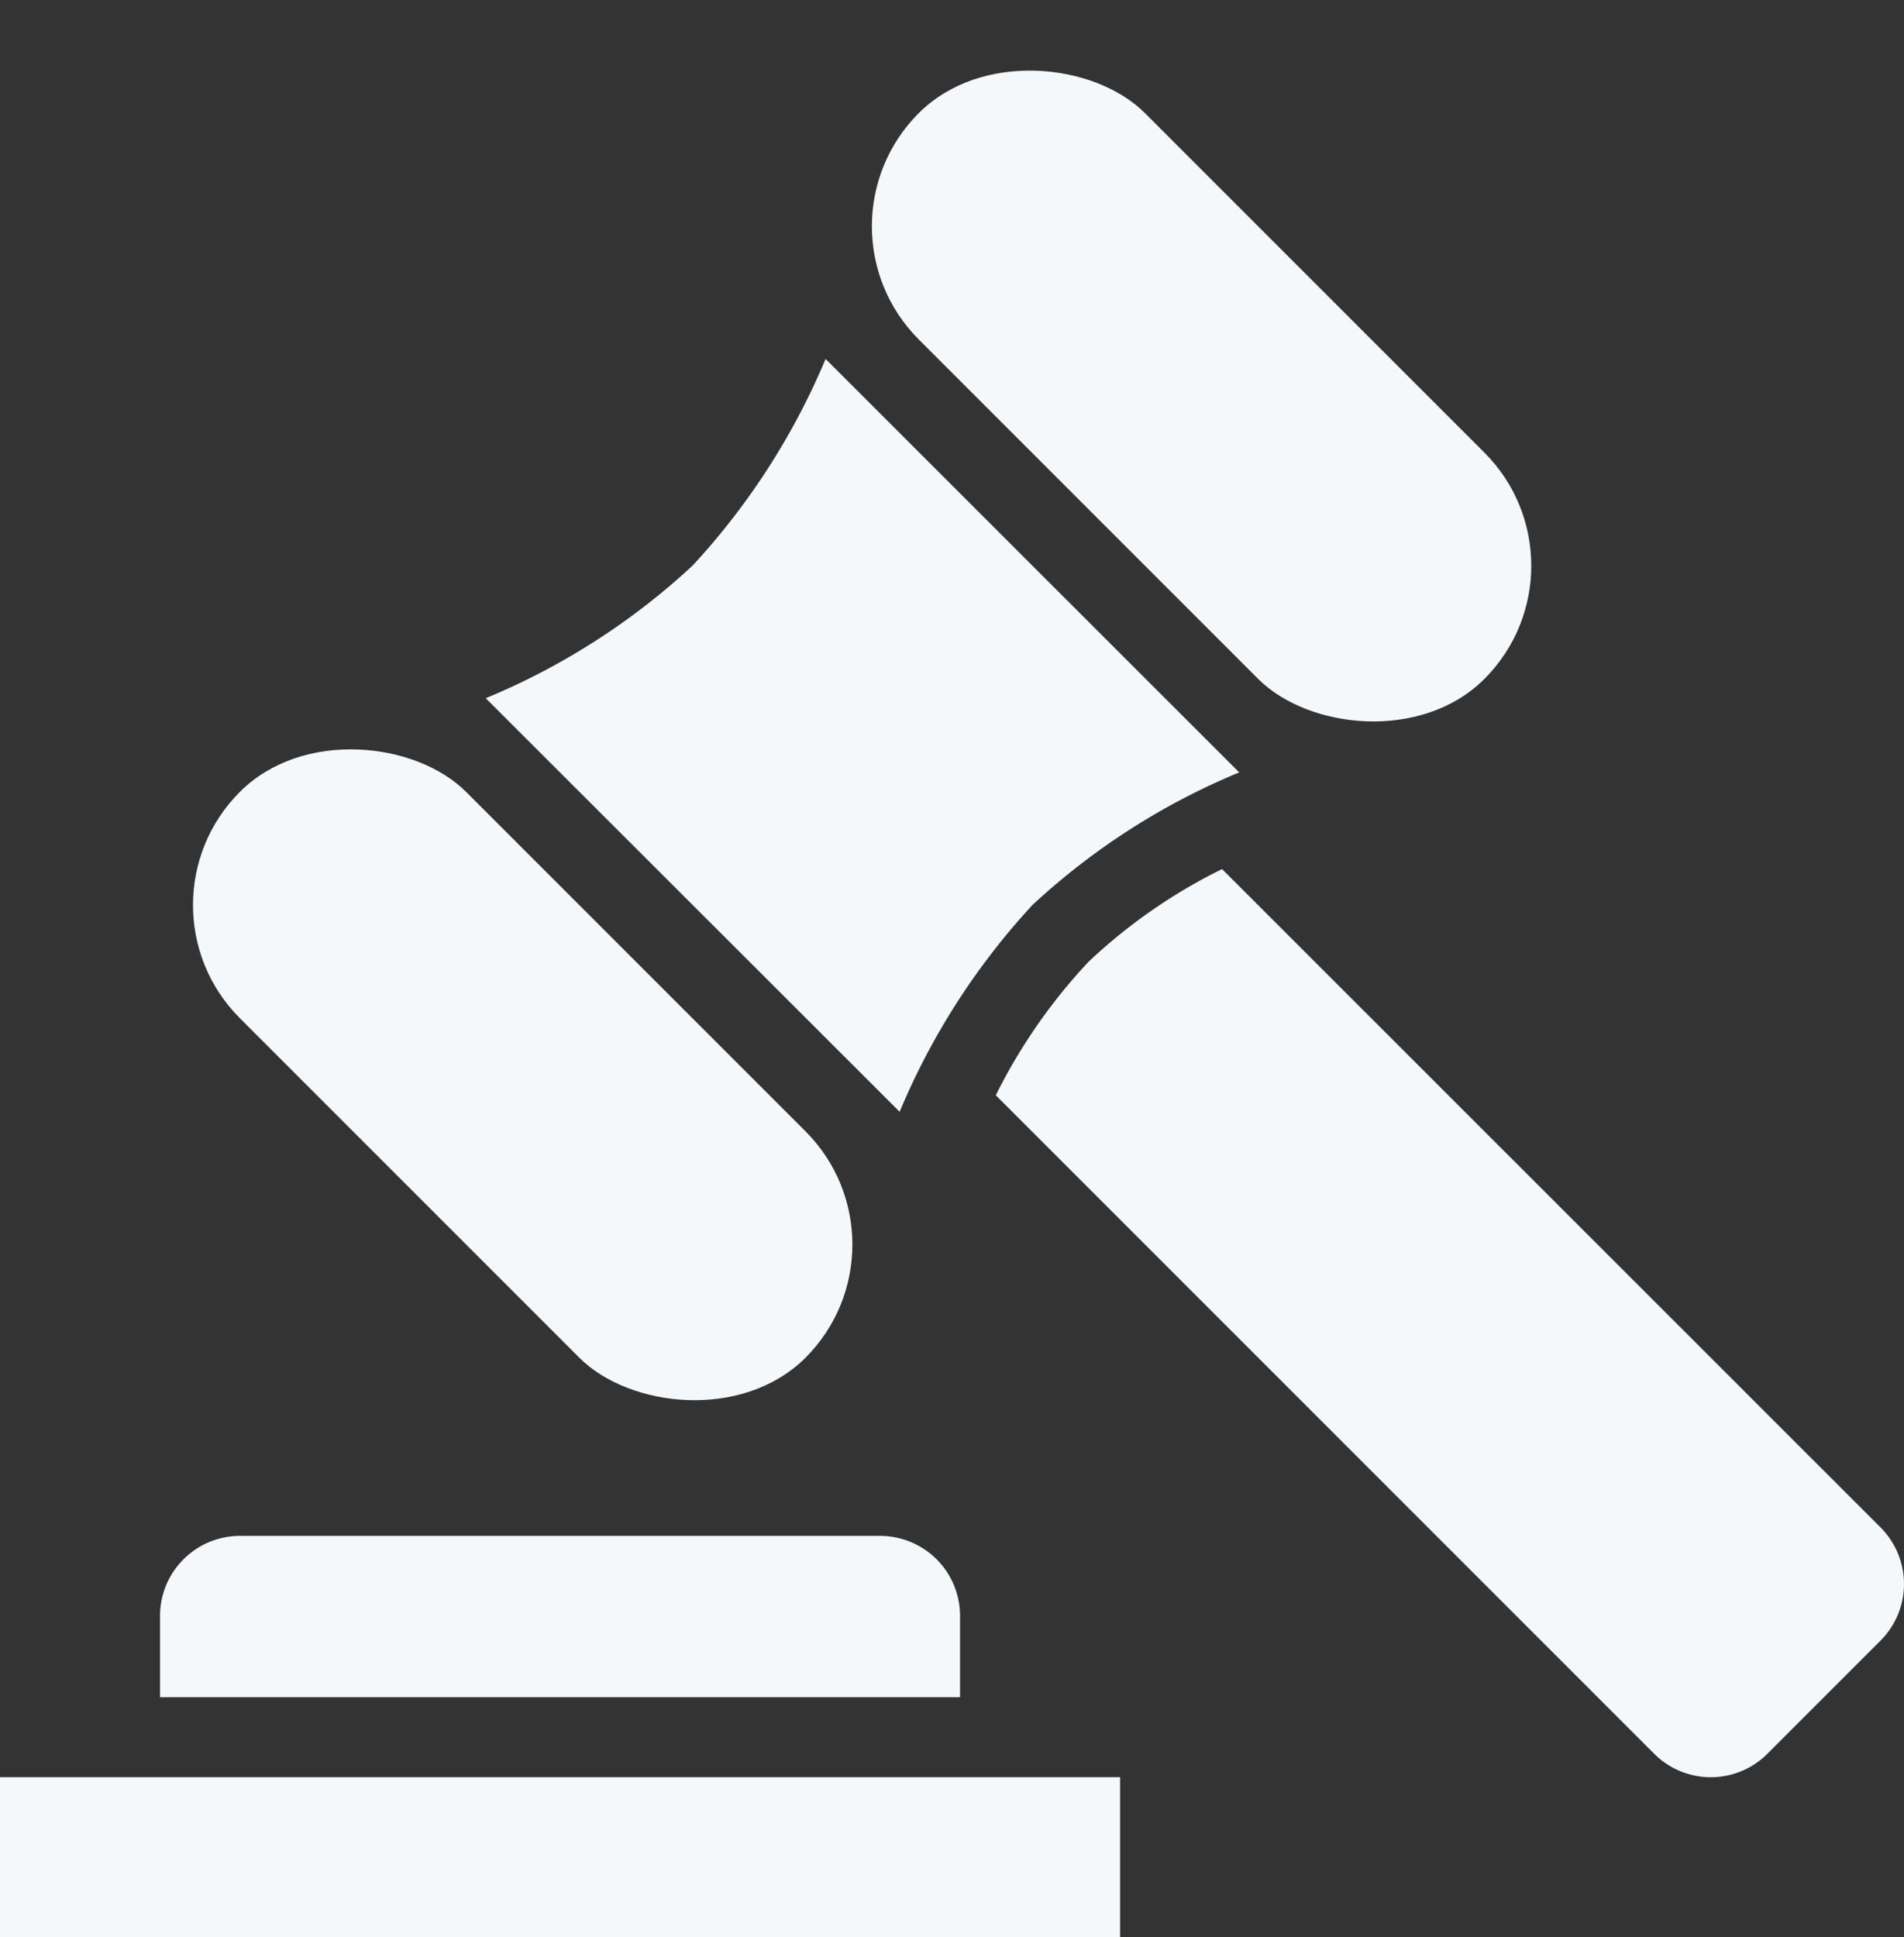 <svg xmlns="http://www.w3.org/2000/svg" width="18" height="18.312" viewBox="0 0 18 18.312"><rect x="0" y="0" width="18" height="18.312" fill="#333333" stroke="none"/><defs><style>.a{fill:#f4f8fb;}</style></defs><g transform="translate(0 0.846)"><g transform="translate(0 -0.846)"><path class="a" d="M0,88H10.589v1.513H0Z" transform="translate(0 -71.201)"/><path class="a" d="M15.563,76.691a.756.756,0,0,0-.756-.756H8.756A.756.756,0,0,0,8,76.691v.769h7.563Z" transform="translate(-6.487 -61.417)"/><path class="a" d="M50.664,43.476a5.277,5.277,0,0,0-.877,1.262l6.225,6.225a.756.756,0,0,0,1.069,0l1.07-1.07a.756.756,0,0,0,0-1.07L51.926,42.6A5.155,5.155,0,0,0,50.664,43.476Z" transform="translate(-40.373 -34.385)"/><path class="a" d="M26.242,19.054a6.559,6.559,0,0,1-1.955,1.253L28.2,24.216a6.666,6.666,0,0,1,1.255-1.954,6.564,6.564,0,0,1,1.955-1.254L27.5,17.1A6.671,6.671,0,0,1,26.242,19.054Z" transform="translate(-19.695 -13.707)"/><rect class="a" width="3.025" height="7.563" rx="1.513" transform="translate(7.616 2.139) rotate(-45)"/><rect class="a" width="3.025" height="7.563" rx="1.513" transform="translate(1.198 8.555) rotate(-45)"/></g></g></svg>